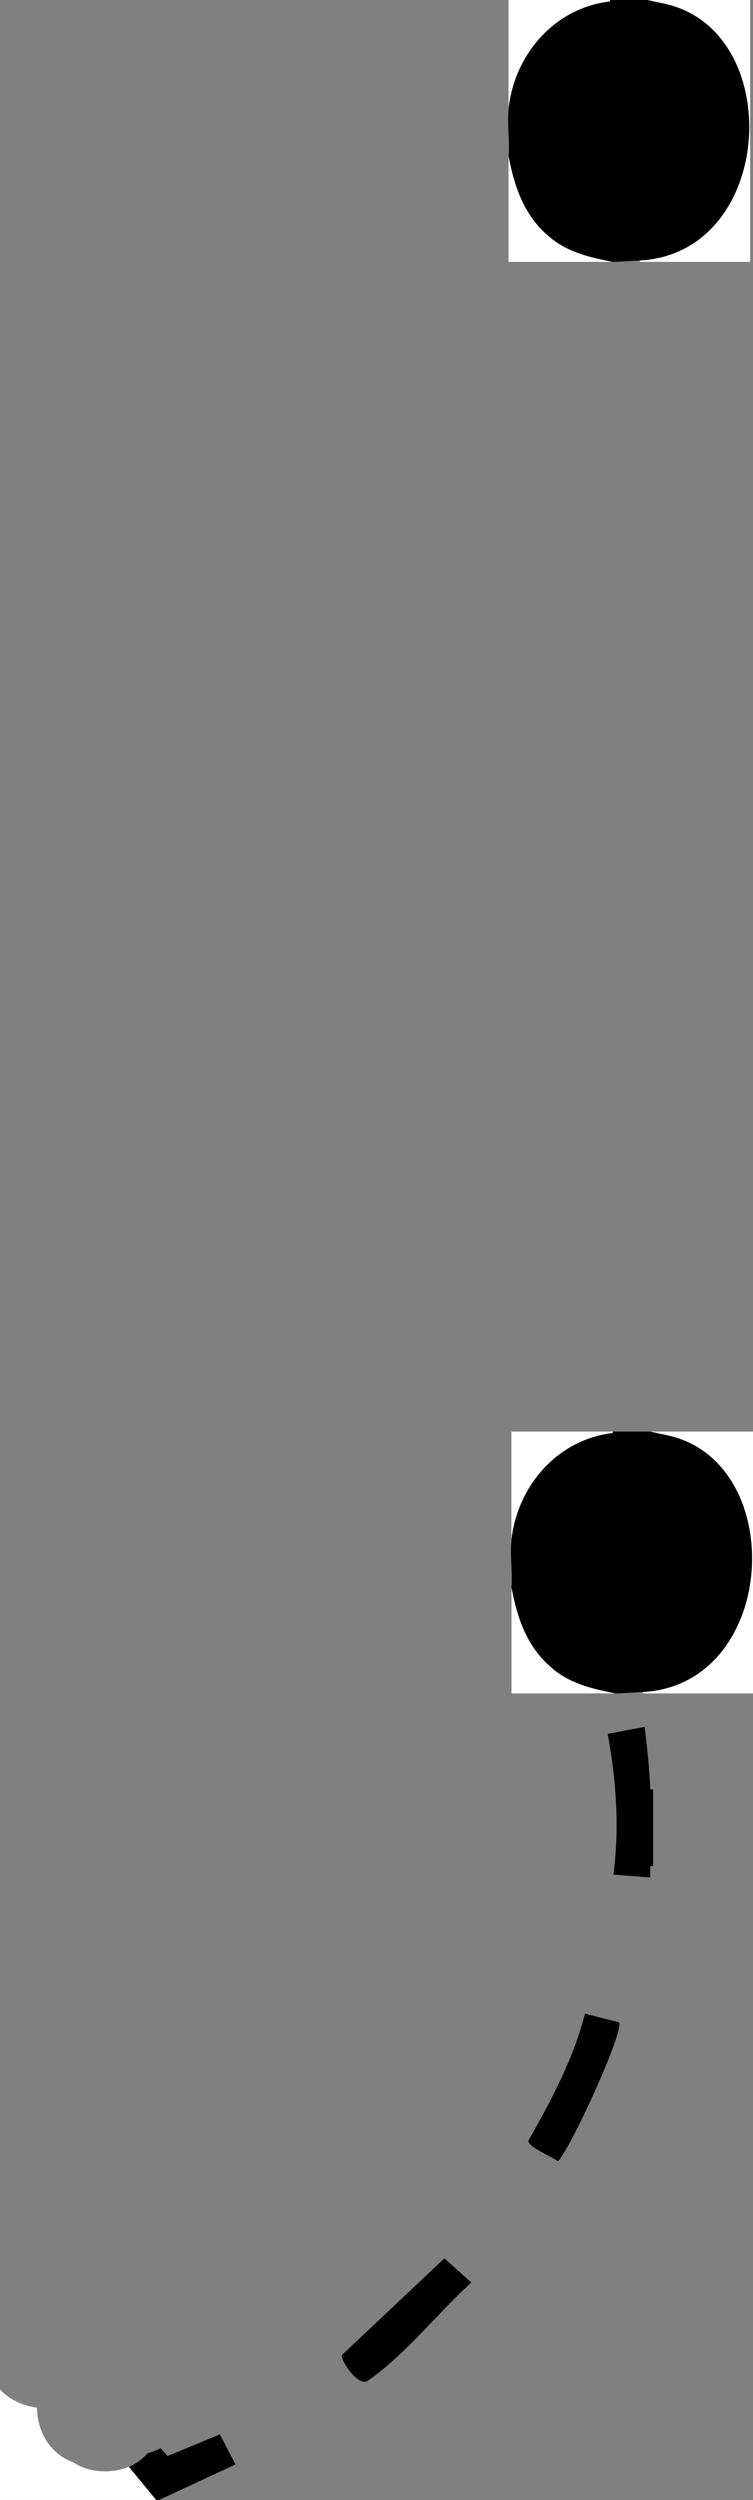 <?xml version="1.0" encoding="UTF-8"?>
<svg id="Layer_2" data-name="Layer 2" xmlns="http://www.w3.org/2000/svg" viewBox="0 0 63.64 211.08">
  <rect x="0" y="0" width="63.64" height="211.08" fill="#808080" stroke="none"/>
  <defs>
    <style>
      .cls-1 {
        fill: #000000;
      }

      .cls-2 {
        fill: #fff;
      }

      .cls-3 {
        fill: #000000;
      }

      .cls-4 {
        fill: #000000;
      }

      .cls-5 {
        fill: #000000;
      }

      .cls-6 {
        fill: #000000;
      }

      .cls-7 {
        fill: #000000;
      }
    </style>
  </defs>
  <g id="Layer_1-2" data-name="Layer 1">
    <g>
      <path class="cls-2" d="M8.89,208.66c-1.09,0-1.99-.29-2.72-.77-2-.72-3.02-2.65-3.05-4.61-1.18-.15-2.31-.66-3.13-1.54v9.34h13.2l.15-.58-2.02-2.44c-.67.38-1.49.6-2.44.6Z"/>
      <path class="cls-4" d="M18.58,205.54l-4.42,1.83-.58-.66c-.33.18-.69.31-1.09.41-.42.49-.96.89-1.6,1.16l2.31,2.8h.24l6.46-3-1.32-2.54Z"/>
      <path class="cls-6" d="M55.2,156.36c-.07.21-.15.21-.24,0-.69-1.23-.68-2.84,0-4.08.07-.21.15-.21.24,0v4.08Z"/>
      <path class="cls-1" d="M55.2,152.28h-.24c-.67-.31-.66-.89,0-1.2h.24v1.2Z"/>
      <path class="cls-1" d="M55.2,157.56h-.24c-.6-.43-.61-.77,0-1.2h.24v1.2Z"/>
      <path class="cls-4" d="M52.31,170.76c.51.59-4.03,10.56-5.15,11.72-.45-.36-2.58-1.21-2.5-1.74,1.92-3.38,3.81-6.93,4.78-10.72l2.87.73Z"/>
      <path class="cls-4" d="M37.56,190.68l2.27,2.04c-2.85,2.58-5.59,6.12-8.75,8.29-.83.57-2.36-1.83-2.18-2.17l8.66-8.16Z"/>
      <path class="cls-5" d="M54.96,157.56c0,.32,0,.64,0,.96l-3.12-.24c.53-3.91.24-7.99-.48-11.88l3.12-.6c.21,1.76.41,3.5.48,5.28.02.4-.01.8,0,1.2.04,1.35.02,2.73,0,4.08,0,.4,0,.8,0,1.2Z"/>
    </g>
    <path class="cls-7" d="M54.72,0c3.87,0,6.82,2.61,8.08,6.18.84,2.39.79,6.92-.06,9.3-1.3,3.63-4.53,6.83-8.61,6.51-.69.04-1.4.07-2.11.12h-.23c-4.98.02-8.68-4.05-8.8-8.94.1-1.27-.14-2.75,0-4-.04-4.49,3.99-9.12,8.57-9.05.19-.08.42-.12.7-.12h2.46Z"/>
    <path class="cls-2" d="M54.72,0h8.68v22.11h-9.27c-.1-.03-.1-.07,0-.12,11.07-.65,12.27-18.35,2.91-21.44-.76-.25-1.55-.36-2.32-.55Z"/>
    <path class="cls-2" d="M51.55,0c.1.03.1.07,0,.12-4.66.55-8.05,4.43-8.57,9.05V0h8.57Z"/>
    <path class="cls-2" d="M51.78,22.11h-8.8v-8.94c.52,2.75,1.39,5.21,3.65,6.99,1.49,1.18,3.33,1.6,5.15,1.95Z"/>
    <polygon class="cls-3" points="52.25 0 51.55 .12 51.55 0 52.25 0"/>
    <path class="cls-7" d="M54.96,120.87c3.87,0,6.82,2.61,8.08,6.18.84,2.39.79,6.92-.06,9.3-1.3,3.63-4.53,6.83-8.61,6.51-.69.04-1.4.07-2.11.12h-.23c-4.98.02-8.68-4.05-8.8-8.94.1-1.27-.14-2.75,0-4-.04-4.49,3.99-9.12,8.57-9.05.19-.08.42-.12.7-.12h2.46Z"/>
    <path class="cls-2" d="M54.96,120.87h8.68v22.11h-9.27c-.1-.03-.1-.07,0-.12,11.07-.65,12.27-18.35,2.91-21.44-.76-.25-1.55-.36-2.32-.55Z"/>
    <path class="cls-2" d="M51.79,120.87c.1.03.1.07,0,.12-4.66.55-8.05,4.43-8.57,9.05v-9.17h8.57Z"/>
    <path class="cls-2" d="M52.03,142.98h-8.8v-8.94c.52,2.75,1.39,5.21,3.65,6.99,1.49,1.18,3.33,1.6,5.15,1.95Z"/>
    <polygon class="cls-3" points="52.5 120.87 51.79 120.99 51.79 120.87 52.5 120.87"/>
  </g>
</svg>